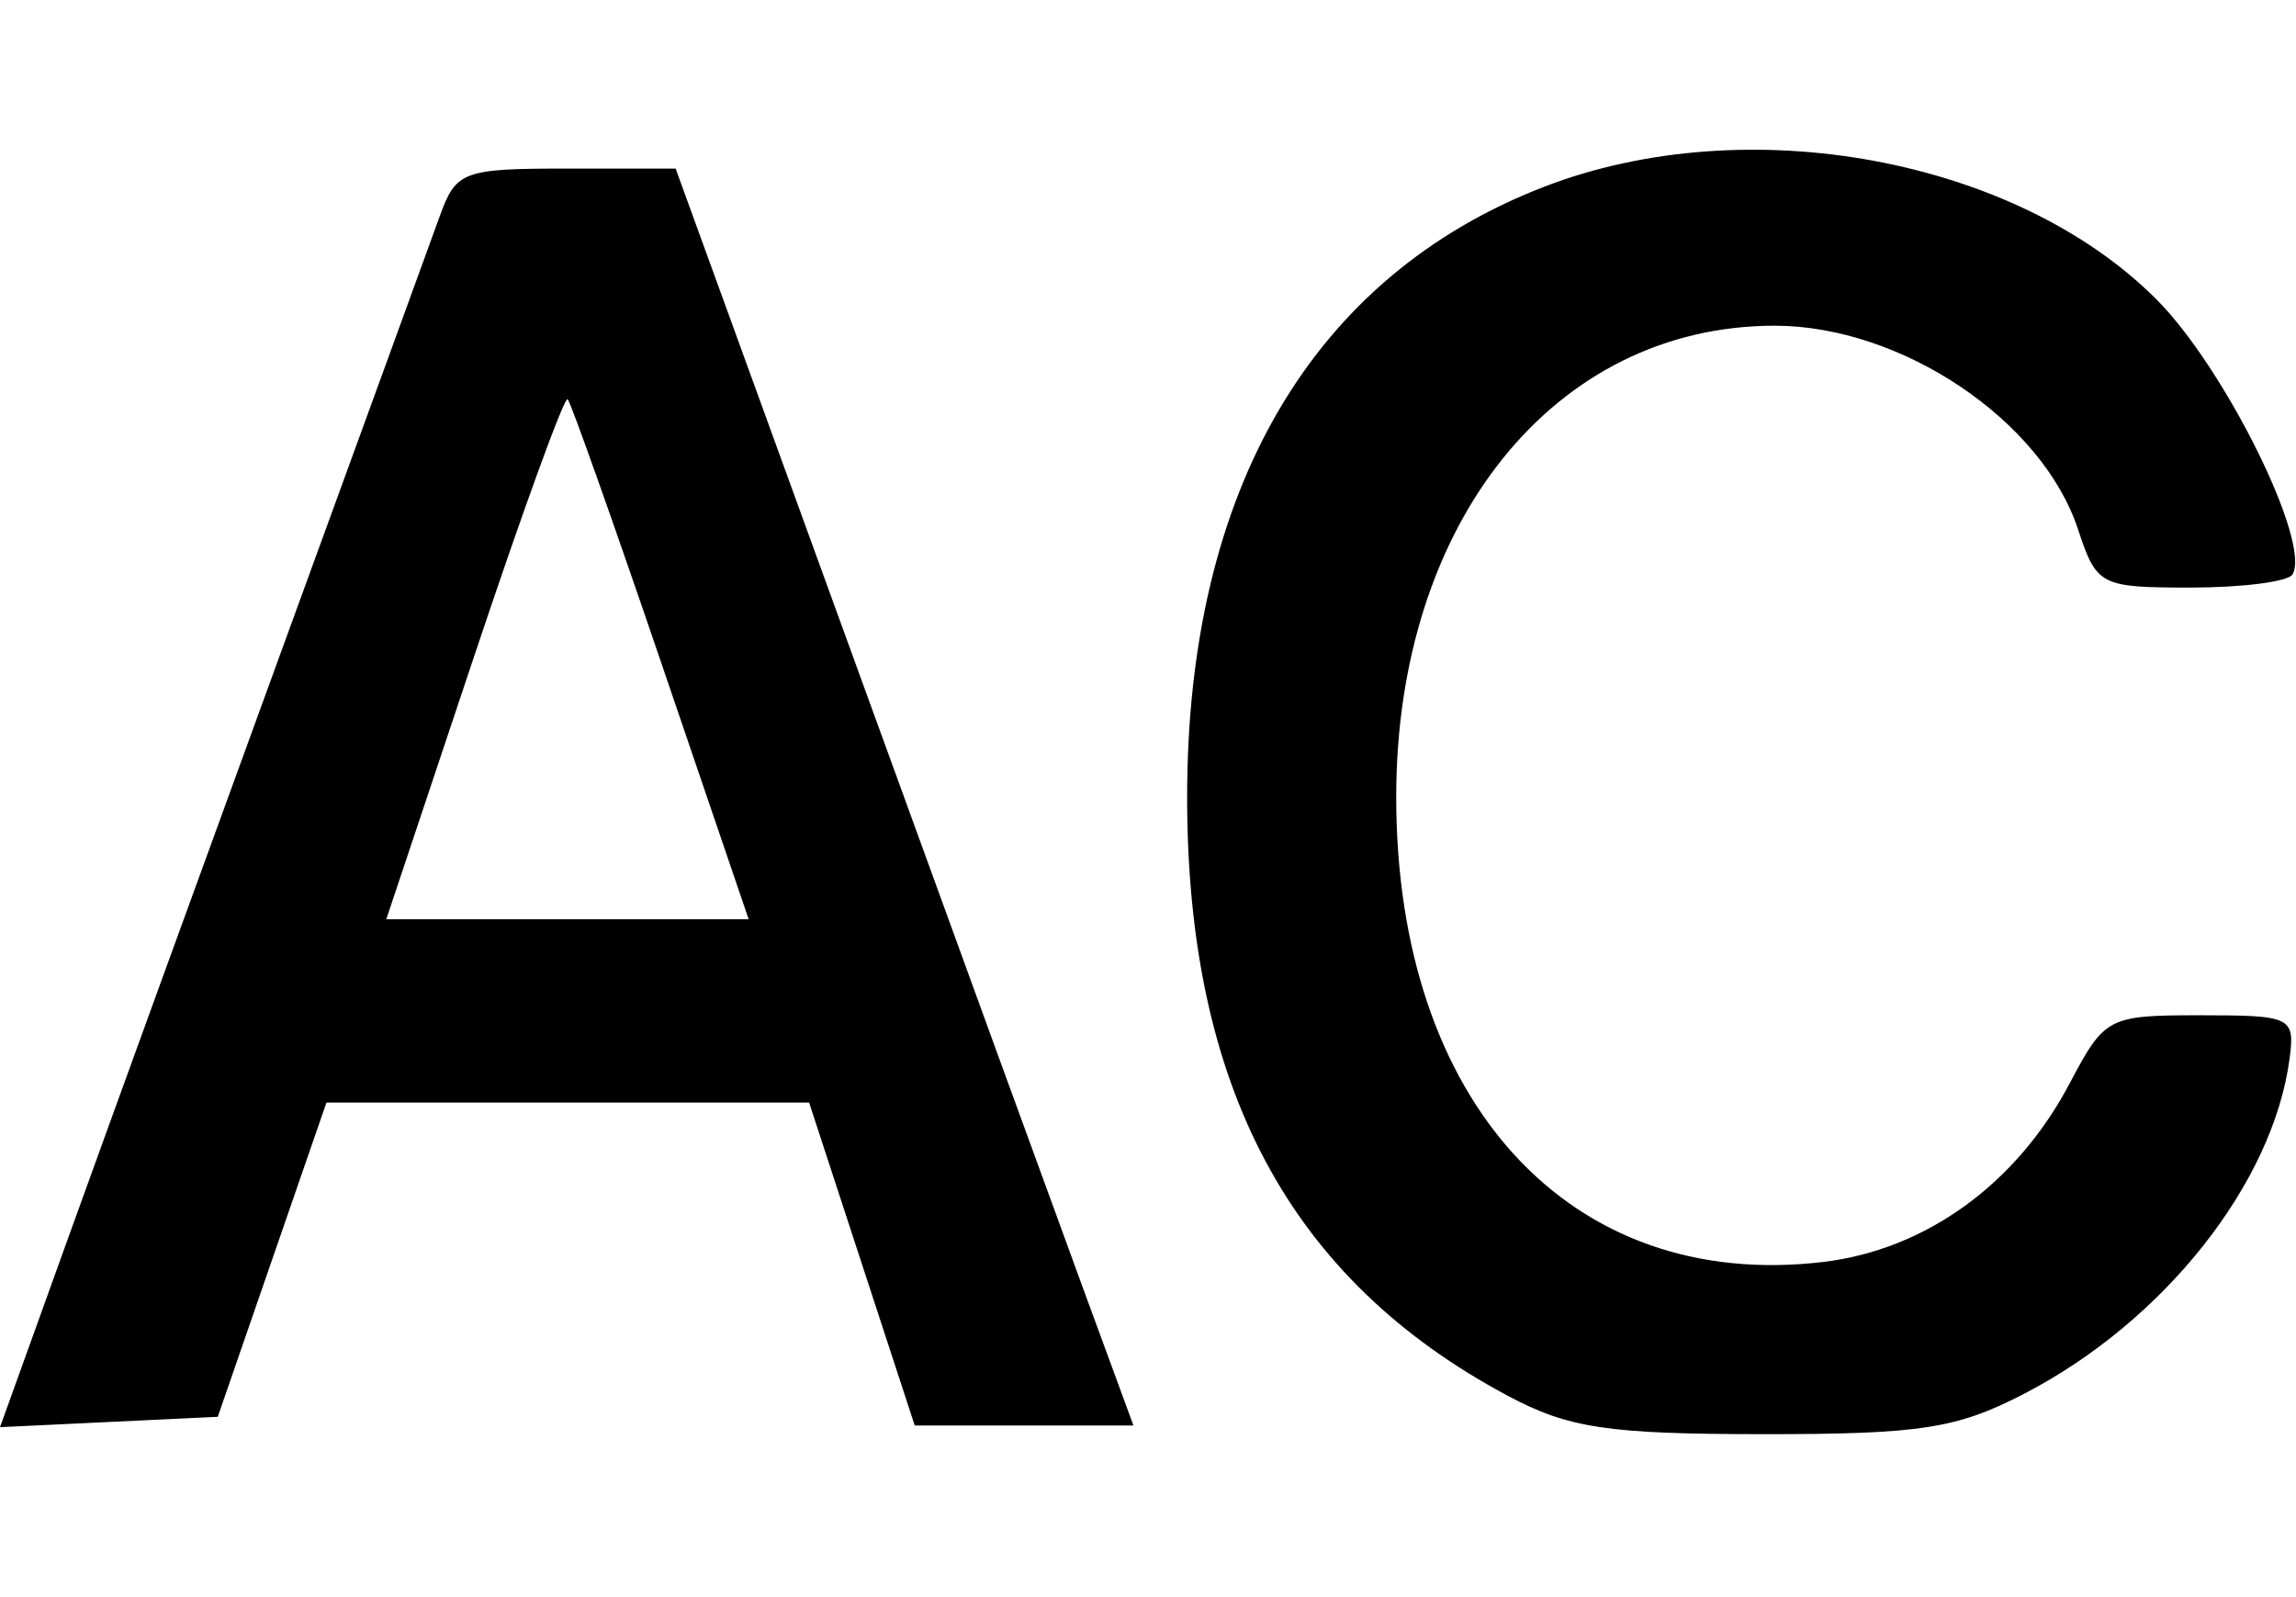 <svg width="92" height="64" viewBox="0 0 92 64" fill="none" xmlns="http://www.w3.org/2000/svg">
    <path fill-rule="evenodd" clip-rule="evenodd"
        d="M61.892 7.477C52.587 11.062 47.568 19.634 47.568 31.94C47.568 43.575 51.69 51.274 60.412 55.93C62.851 57.231 64.416 57.467 70.637 57.47C76.975 57.473 78.414 57.25 81.13 55.839C86.713 52.938 91.077 47.426 91.741 42.433C91.964 40.753 91.822 40.684 88.172 40.684C84.465 40.684 84.336 40.751 82.926 43.422C80.798 47.452 77.157 50.085 73.04 50.571C62.911 51.767 55.946 44.175 55.946 31.94C55.946 20.943 62.283 13.052 71.113 13.052C76.185 13.052 81.823 16.837 83.266 21.212C84.012 23.471 84.156 23.545 87.789 23.545C89.852 23.545 91.684 23.309 91.859 23.02C92.624 21.759 89.15 14.739 86.398 11.986C80.744 6.333 69.995 4.355 61.892 7.477ZM17.614 8.68C17.233 9.737 14.338 17.686 11.182 26.343C8.025 35 4.218 45.482 2.721 49.636L0 57.19L4.363 56.982L8.726 56.774L10.903 50.478L13.081 44.182H22.751H32.421L34.537 50.653L36.653 57.124H41.035H45.418L43.426 51.702C42.331 48.72 38.203 37.388 34.254 26.518L27.073 6.756H22.69C18.543 6.756 18.27 6.859 17.614 8.68ZM26.485 26.529L29.999 36.837H22.738H15.478L18.998 26.301C20.933 20.508 22.619 15.869 22.745 15.994C22.87 16.119 24.553 20.86 26.485 26.529Z"
        fill="#000000" />
</svg>